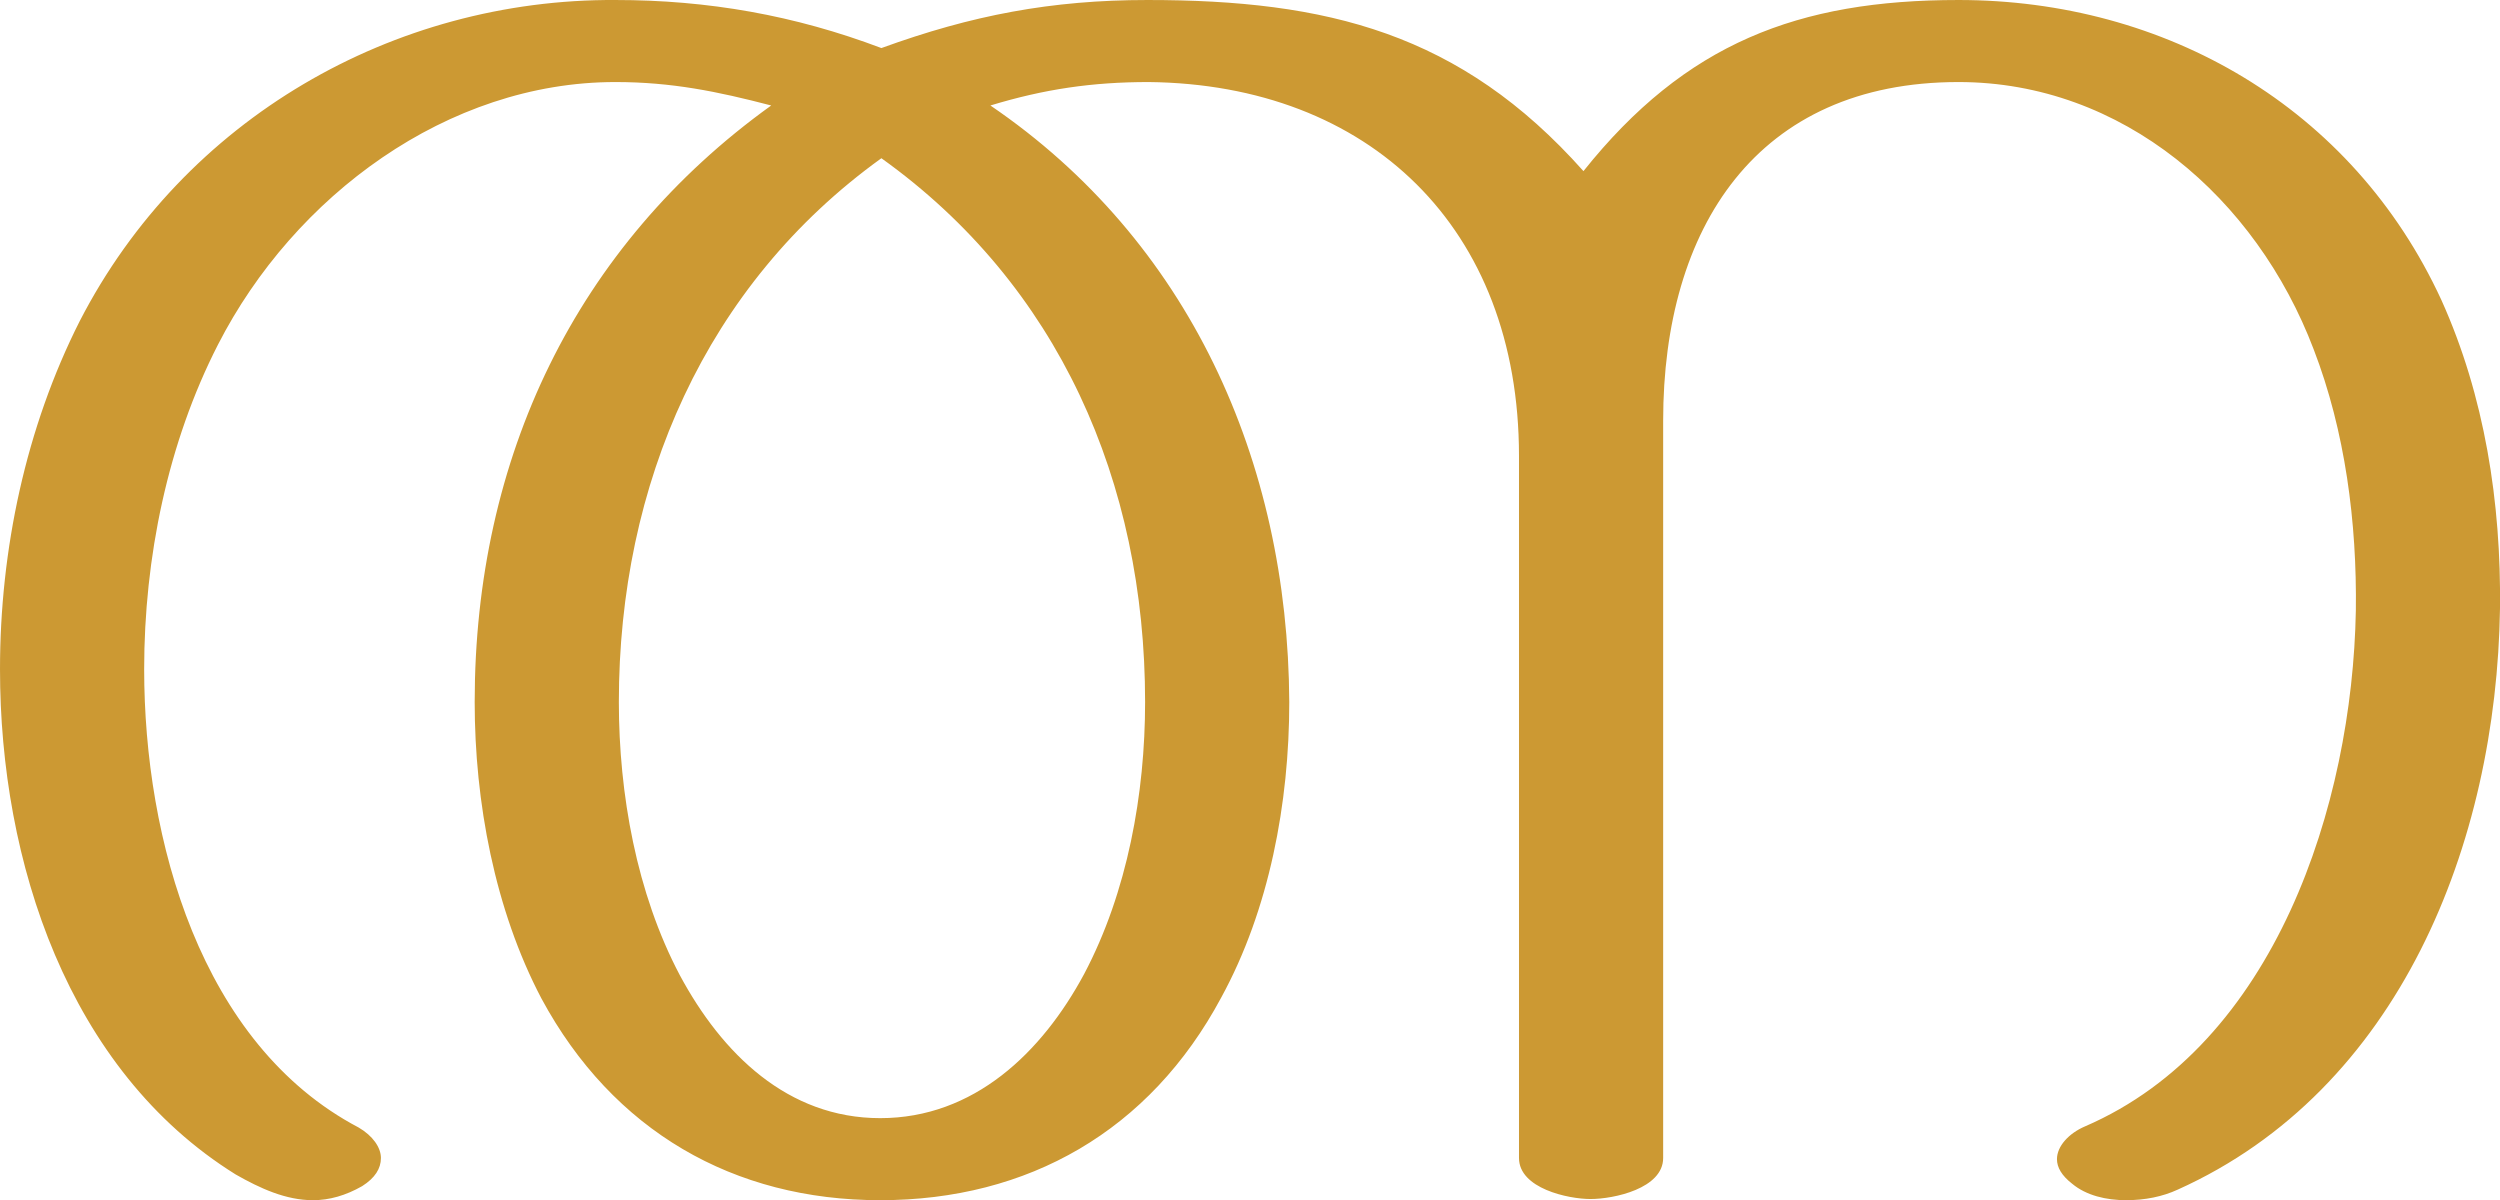 <?xml version="1.0" encoding="UTF-8"?>
<!DOCTYPE svg PUBLIC "-//W3C//DTD SVG 1.1//EN" "http://www.w3.org/Graphics/SVG/1.1/DTD/svg11.dtd">
<!-- Creator: CorelDRAW X8 -->
<svg xmlns="http://www.w3.org/2000/svg" xml:space="preserve" width="2133px" height="1024px" version="1.1" style="shape-rendering:geometricPrecision; text-rendering:geometricPrecision; image-rendering:optimizeQuality; fill-rule:evenodd; clip-rule:evenodd"
viewBox="0 0 2133 1024"
 xmlns:xlink="http://www.w3.org/1999/xlink">
 <defs>
  <style type="text/css">
   <![CDATA[
    .fil0 {fill:#CC9933;fill-rule:nonzero}
   ]]>
  </style>
 </defs>
 <g id="Layer_x0020_1">
  <path class="fil0" d="M1779 961c-14,6 -24,17 -24,28 0,7 4,14 13,21 12,10 29,14 46,14 16,0 31,-3 44,-9 189,-85 272,-295 275,-496 1,-90 -13,-181 -50,-263 -76,-165 -236,-256 -412,-256 -137,0 -233,37 -320,146 -105,-118 -219,-146 -372,-146 -82,0 -150,13 -227,41 -74,-28 -148,-41 -227,-41 -189,-1 -368,101 -457,274 -46,91 -68,195 -68,297 0,164 58,342 201,431 21,12 43,22 66,22 14,0 28,-4 42,-12 11,-7 16,-15 16,-24 0,-9 -7,-19 -19,-26 -135,-71 -183,-246 -183,-391 0,-95 20,-193 63,-277 65,-127 196,-224 339,-224 48,0 87,8 133,20 -167,120 -253,301 -253,509 0,85 17,177 57,253 61,113 164,172 289,172 126,0 230,-59 291,-173 41,-75 58,-166 58,-252 -1,-206 -86,-394 -255,-509 46,-14 87,-20 135,-20 188,2 316,124 316,319l0 599c0,26 42,35 61,35 20,0 62,-9 62,-35l0 -629c0,-165 80,-289 252,-289 140,0 254,99 303,228 27,70 37,148 36,223 -3,166 -69,370 -231,440zm-1027 -826c151,108 225,276 225,464 0,78 -15,162 -52,232 -36,67 -94,123 -174,123 -79,0 -135,-55 -171,-122 -37,-70 -52,-155 -52,-233 0,-186 74,-356 224,-464z"/>
 </g>
</svg>
